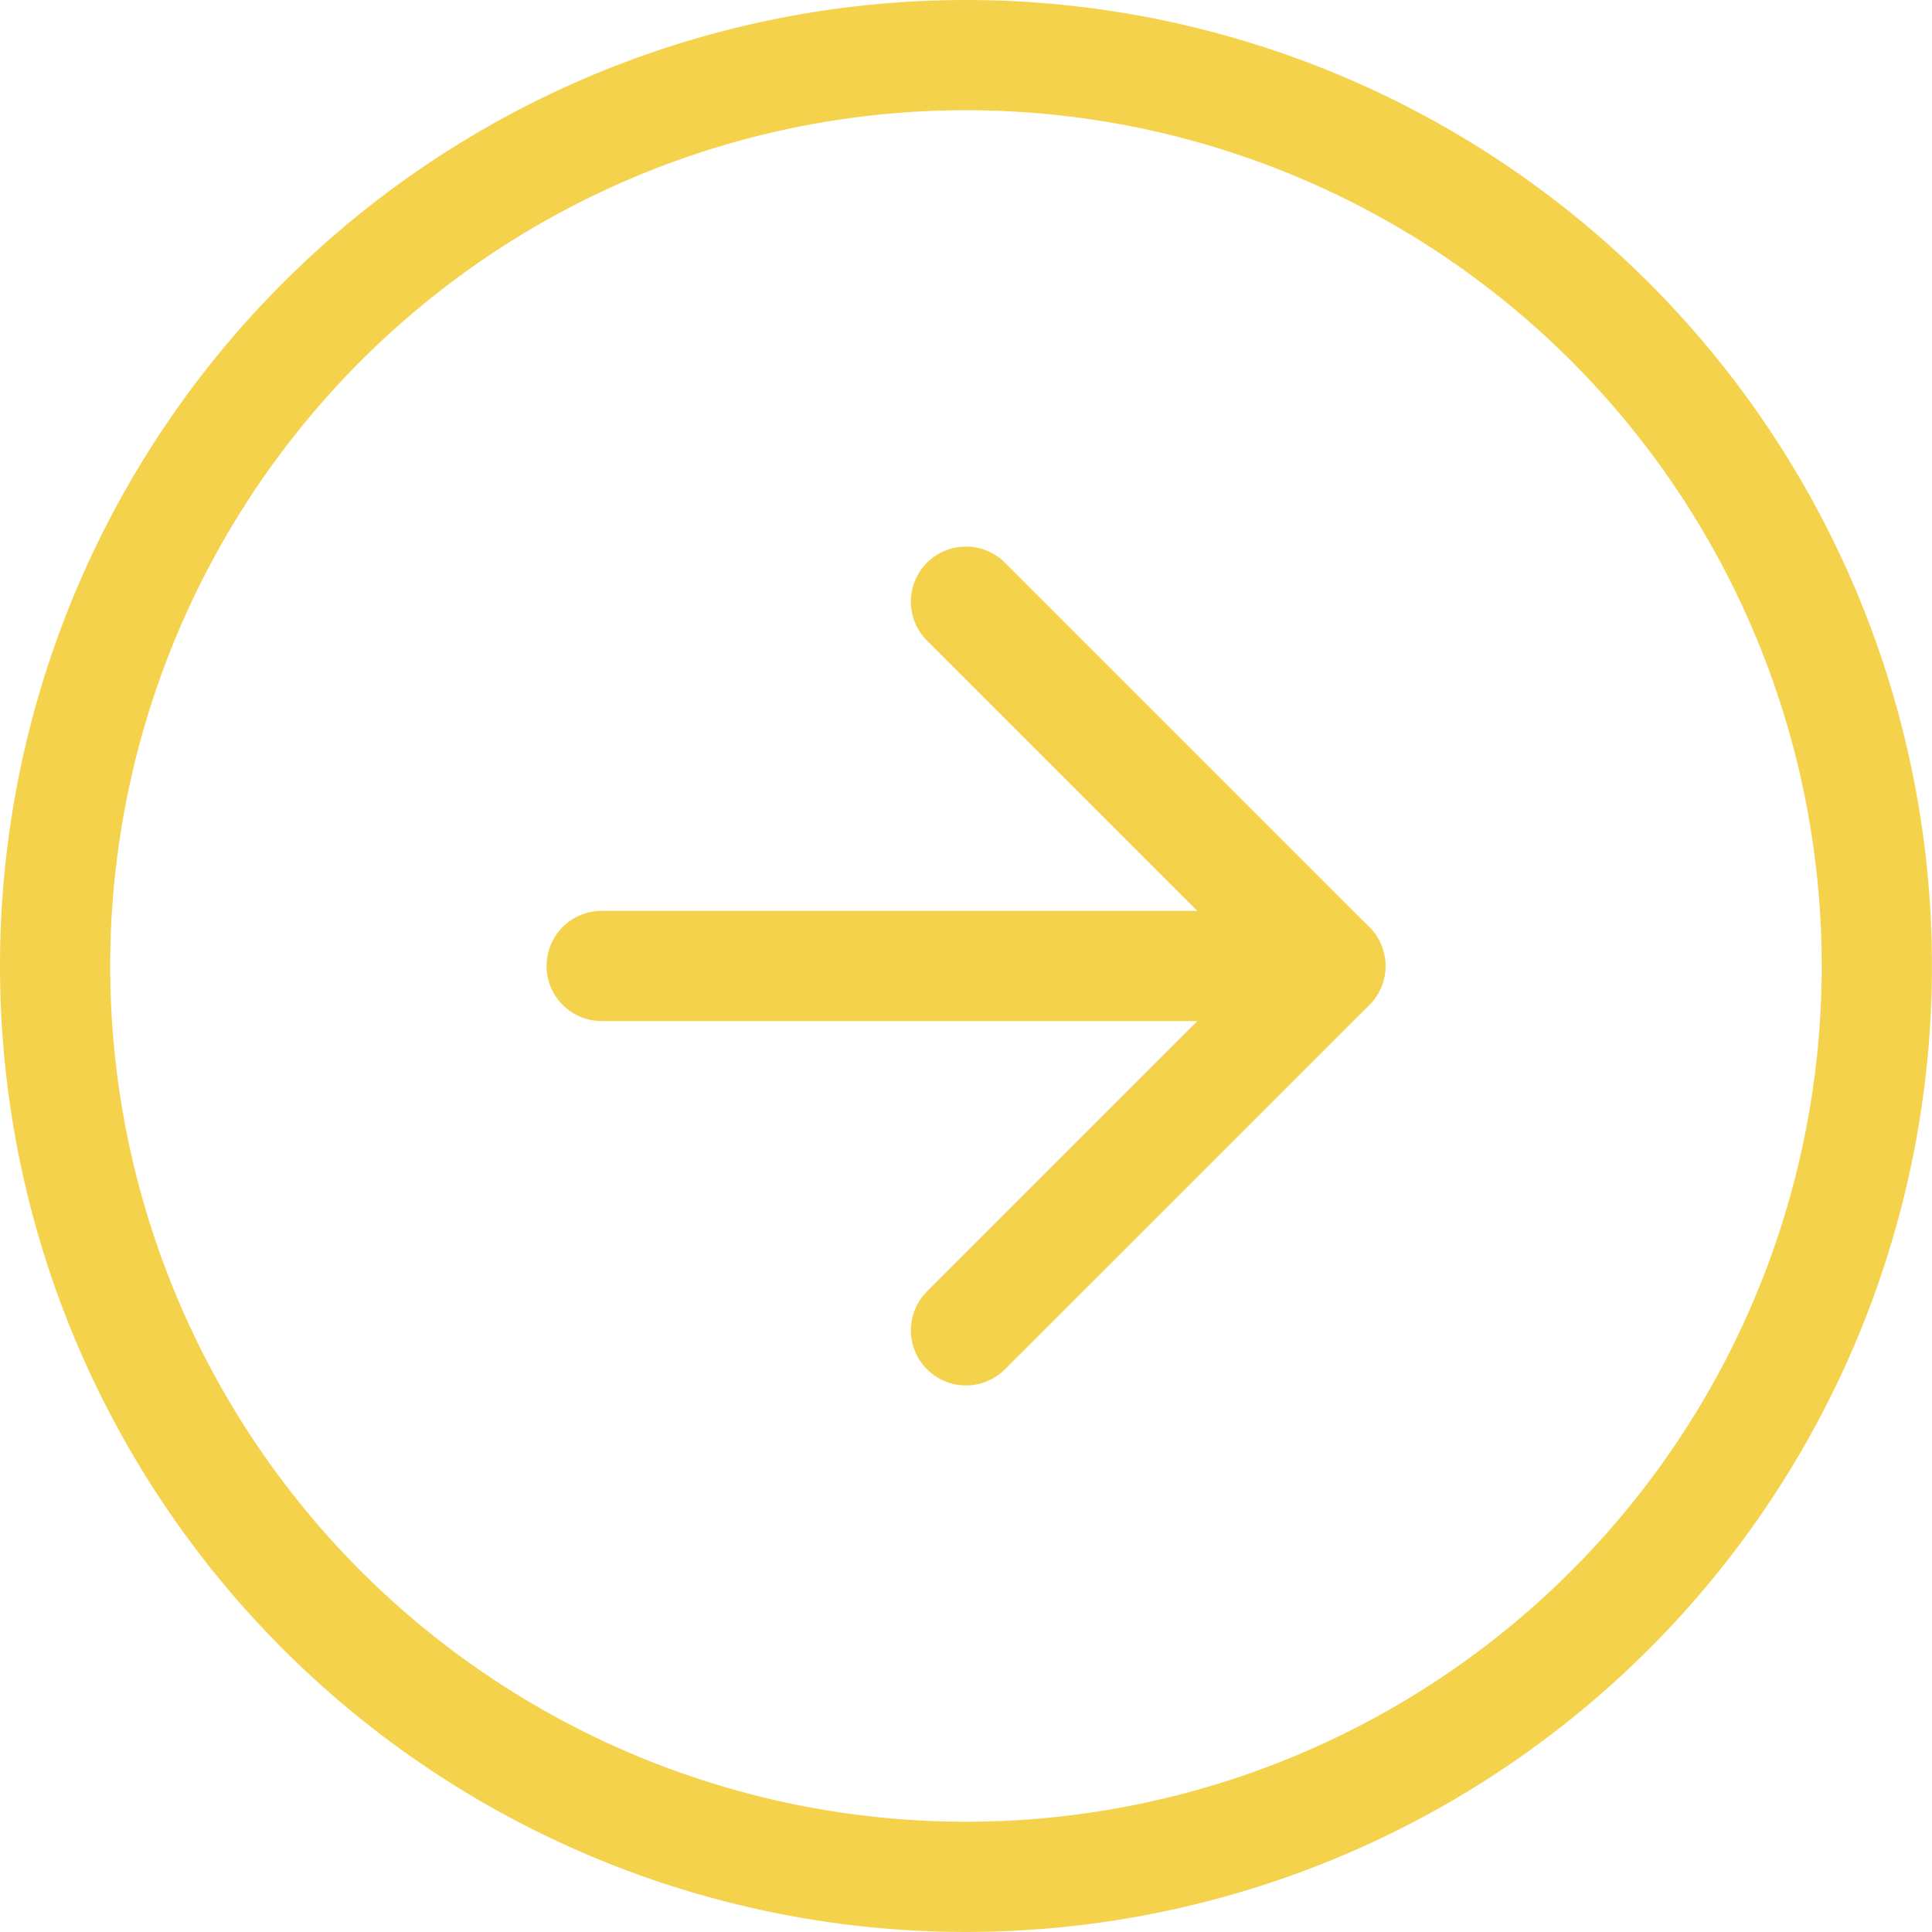 <svg xmlns="http://www.w3.org/2000/svg" width="35.059" height="35.059" viewBox="0 0 35.059 35.059">
  <g id="Icon_feather-arrow-left-circle" data-name="Icon feather-arrow-left-circle" transform="translate(1 1)">
    <path id="Caminho_5438" data-name="Caminho 5438" d="M3,19.529A16.529,16.529,0,1,0,19.529,3,16.529,16.529,0,0,0,3,19.529Z" transform="translate(-3 -3)" fill="none" stroke="#f5d24b" stroke-linecap="round" stroke-linejoin="round" stroke-width="2"/>
    <path id="Caminho_5439" data-name="Caminho 5439" d="M12,12l6.612,6.612L12,25.223" transform="translate(4.529 -2.082)" fill="none" stroke="#f5d24b" stroke-linecap="round" stroke-linejoin="round" stroke-width="2"/>
    <path id="Caminho_5440" data-name="Caminho 5440" d="M12,18H25.223" transform="translate(-2.082 -1.471)" fill="none" stroke="#f5d24b" stroke-linecap="round" stroke-linejoin="round" stroke-width="2"/>
  </g>
</svg>
